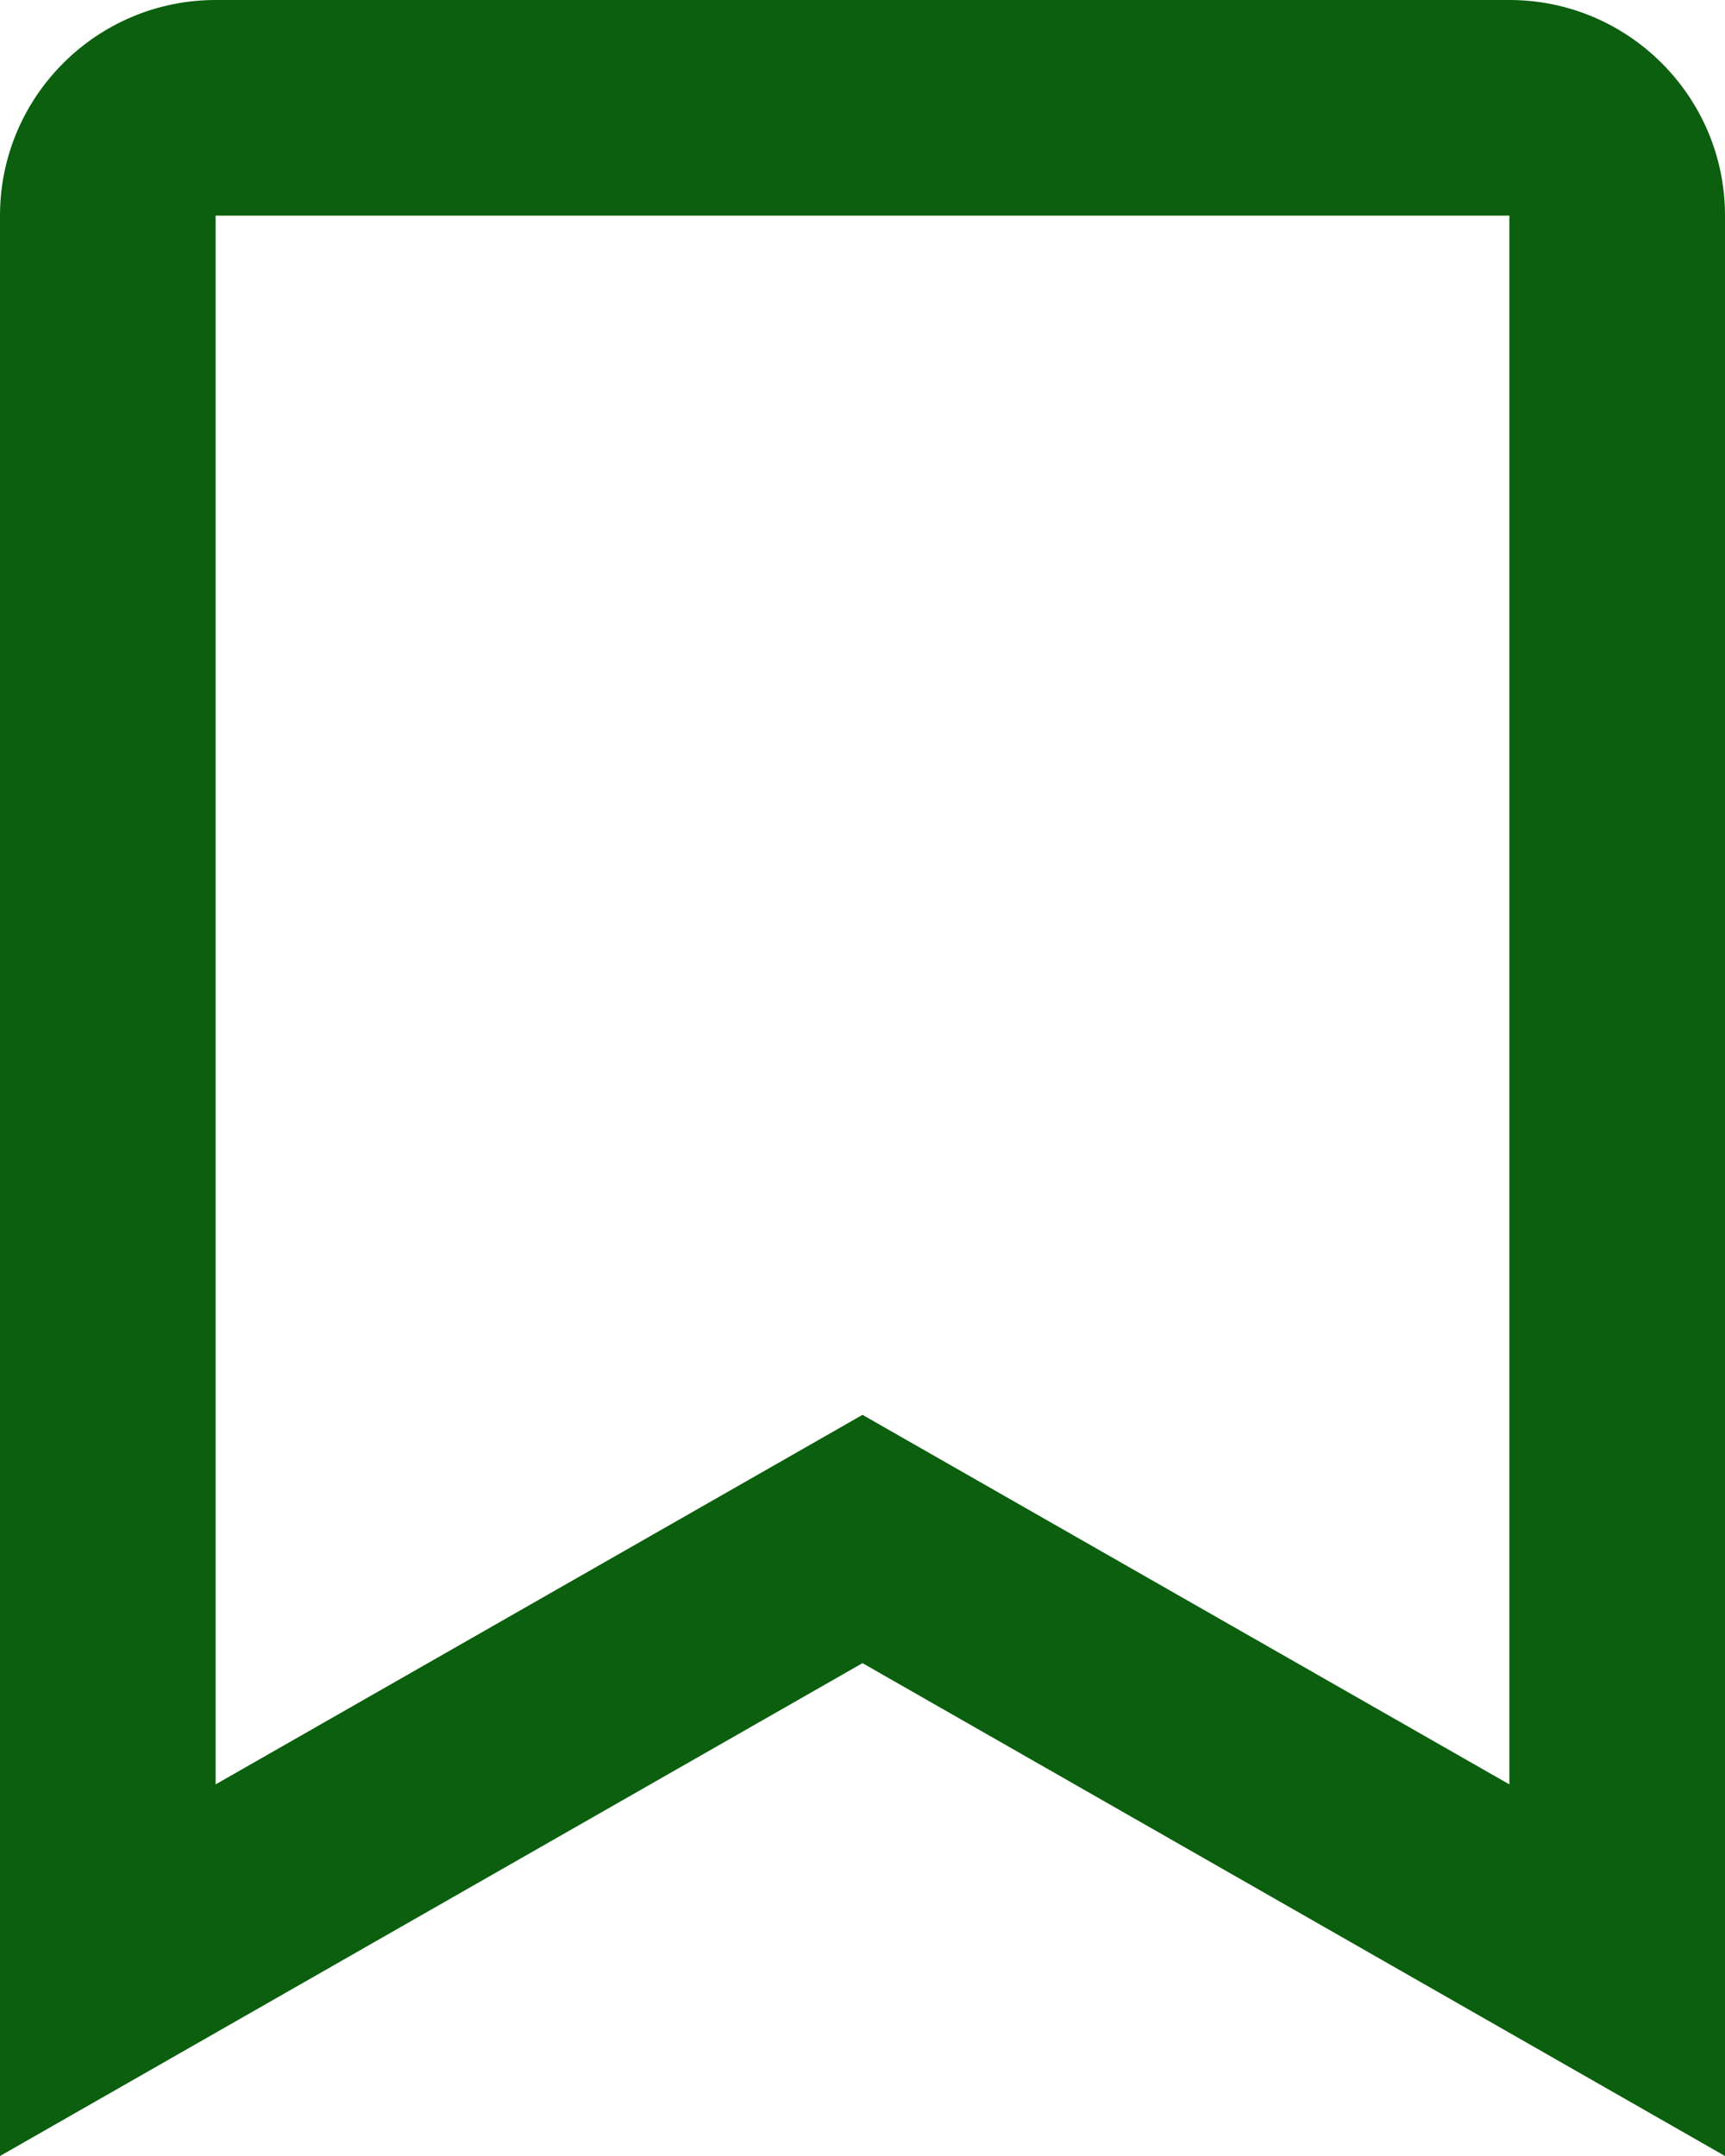 <svg width="20" height="25" viewBox="0 0 20 25" fill="none" xmlns="http://www.w3.org/2000/svg">
<path d="M17.5 0H2.5C1.121 0 0 1.121 0 2.5V25L10 19.285L20 25V2.5C20 1.121 18.879 0 17.5 0ZM17.5 20.691L10 16.406L2.5 20.691V2.5H17.5V20.691Z" fill="#0b5f0e"/>
</svg>
